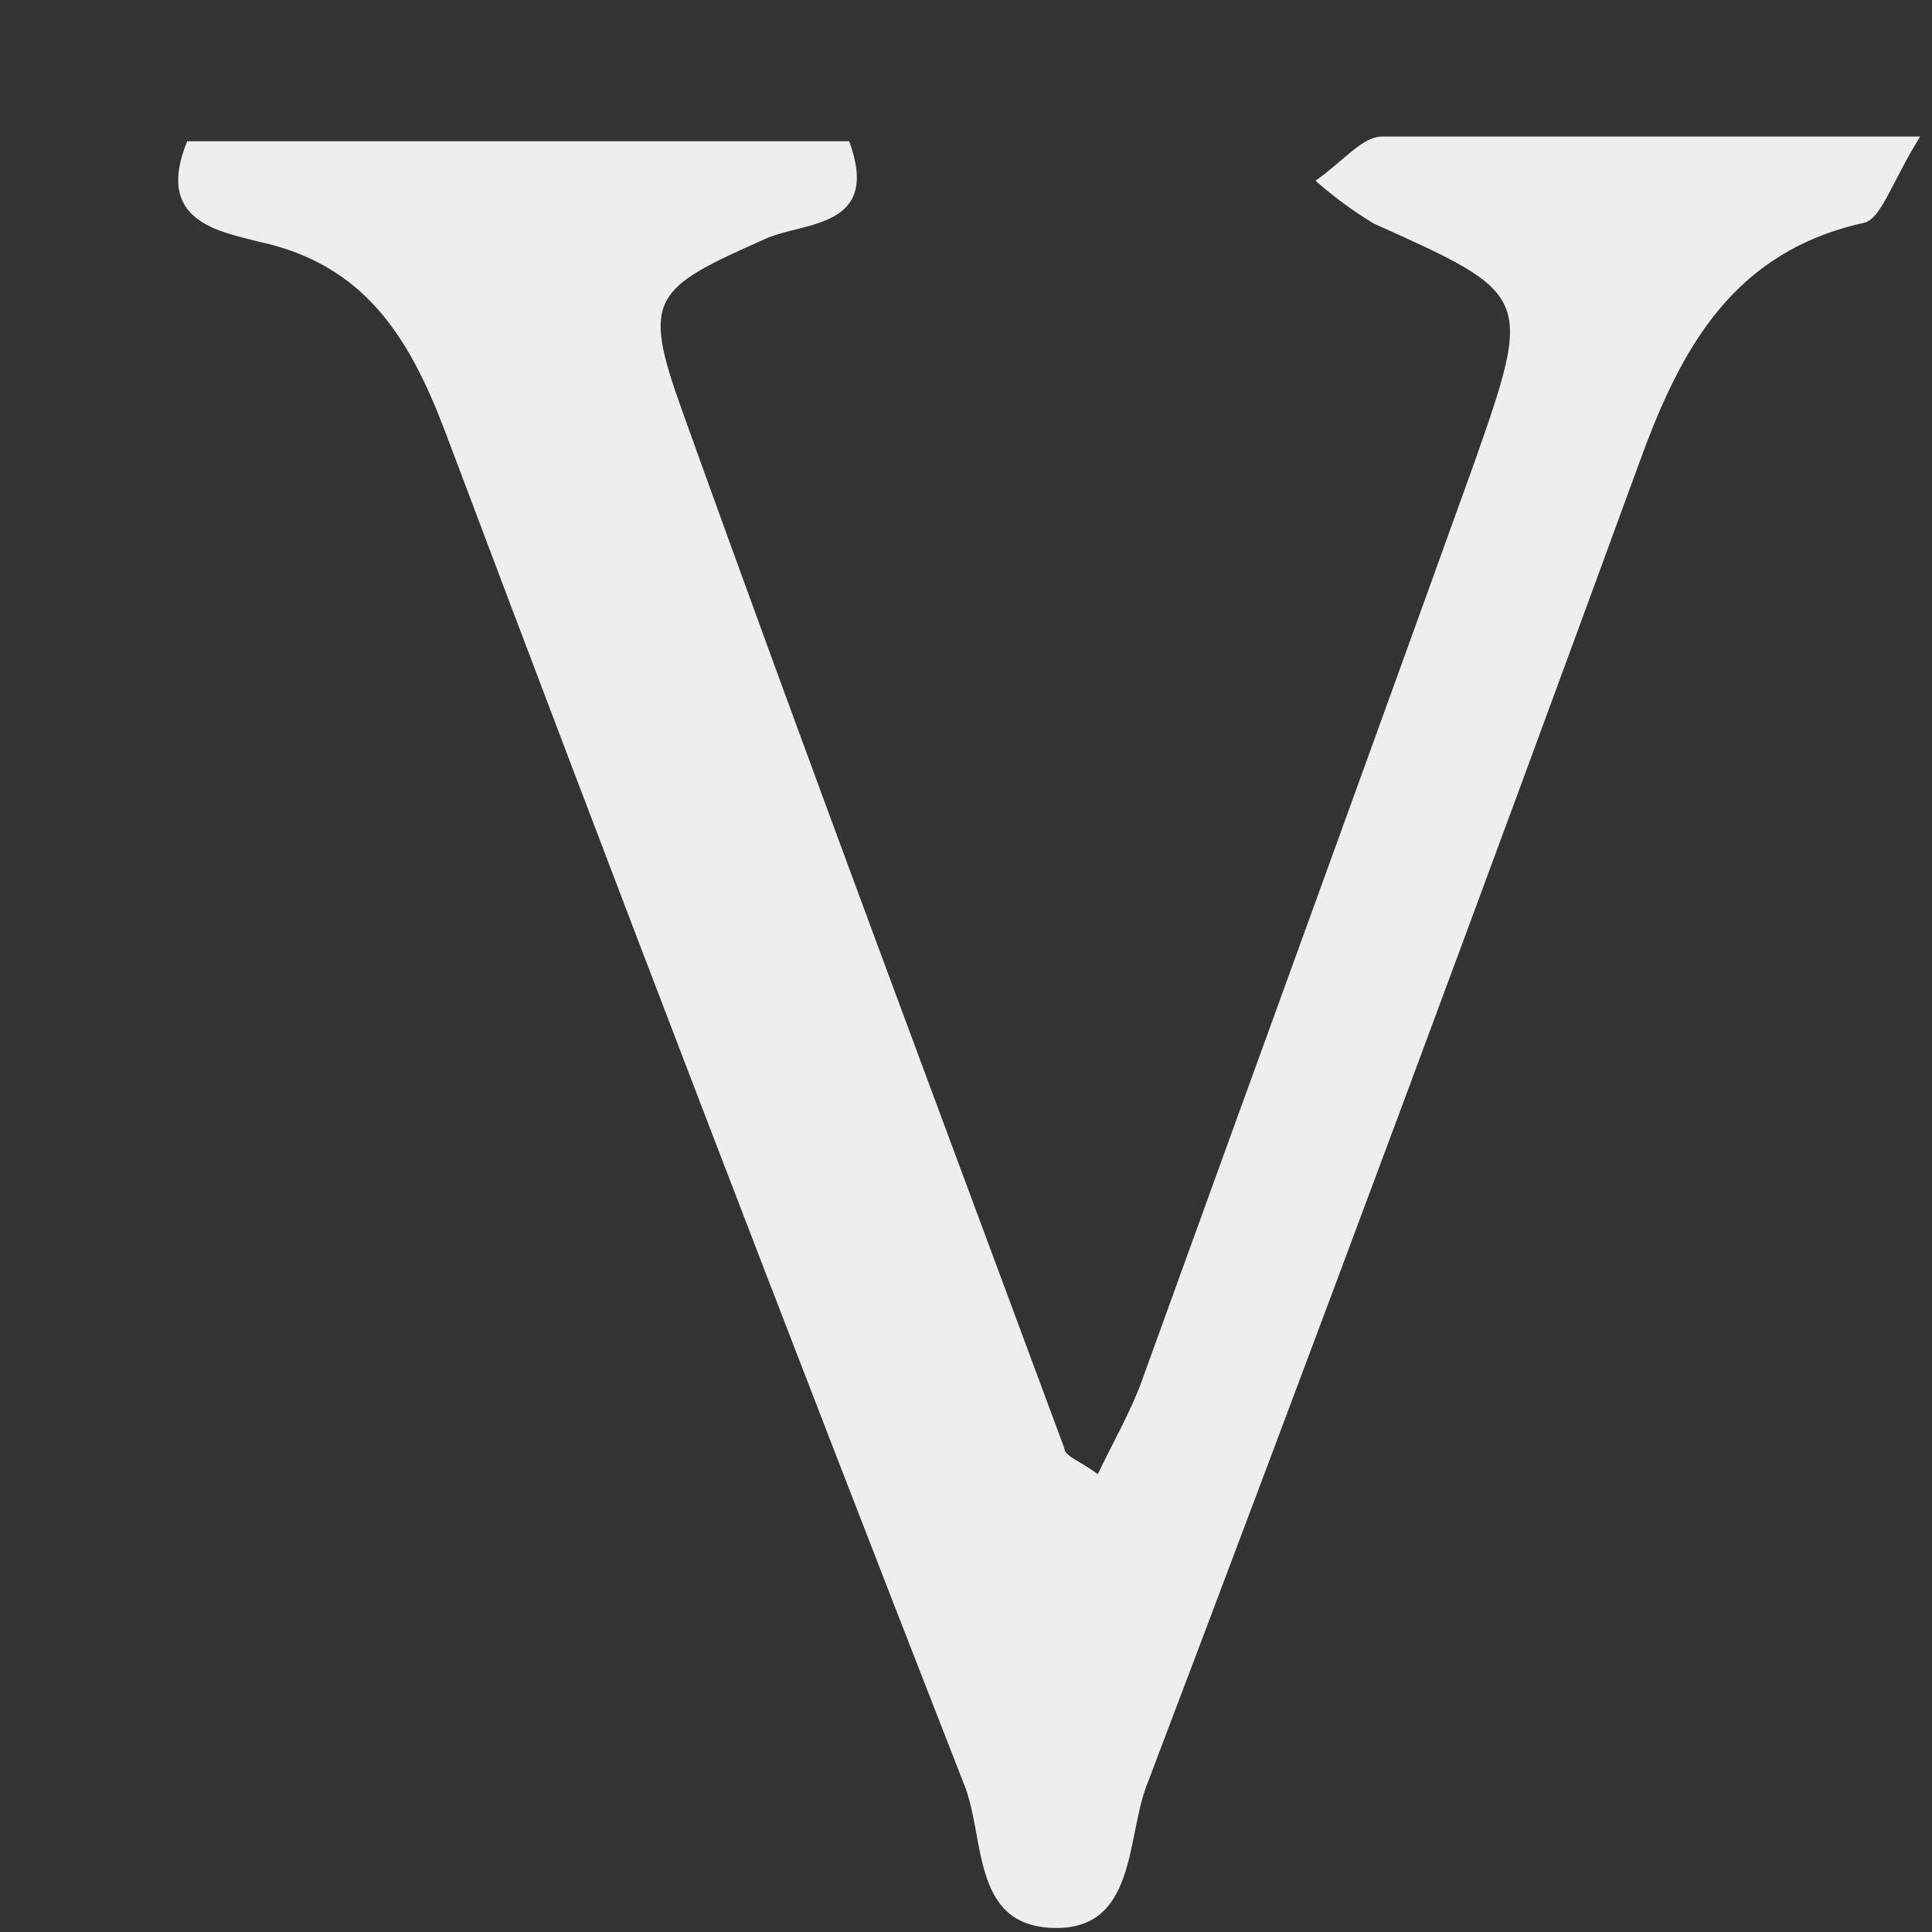 <?xml version="1.0" encoding="UTF-8" standalone="no"?><svg width='9' height='9' viewBox='0 0 9 9' fill='none' xmlns='http://www.w3.org/2000/svg'>
<rect x="0" y="0" width="9" height="9" fill="#333333" stroke="none"/>
<path d='M0.872 0.658H3.956C4.105 1.066 3.748 1.031 3.567 1.112C3.041 1.345 2.988 1.386 3.178 1.914C3.757 3.528 4.361 5.135 4.958 6.746C4.958 6.783 5.03 6.805 5.114 6.867C5.185 6.718 5.263 6.584 5.316 6.441C5.833 5.011 6.355 3.581 6.872 2.144C7.143 1.373 7.13 1.37 6.399 1.041C6.303 0.983 6.212 0.916 6.128 0.842C6.265 0.745 6.346 0.636 6.439 0.636C7.23 0.636 8.023 0.636 8.945 0.636C8.811 0.851 8.764 1.019 8.683 1.038C8.083 1.171 7.837 1.607 7.644 2.135C6.886 4.208 6.119 6.269 5.341 8.319C5.247 8.562 5.294 8.994 4.905 8.981C4.516 8.969 4.594 8.546 4.485 8.297C3.668 6.206 2.863 4.107 2.07 2.001C1.905 1.569 1.697 1.23 1.202 1.125C1.003 1.075 0.723 1.022 0.872 0.658Z' fill='#EEEEEE'/>
</svg>
